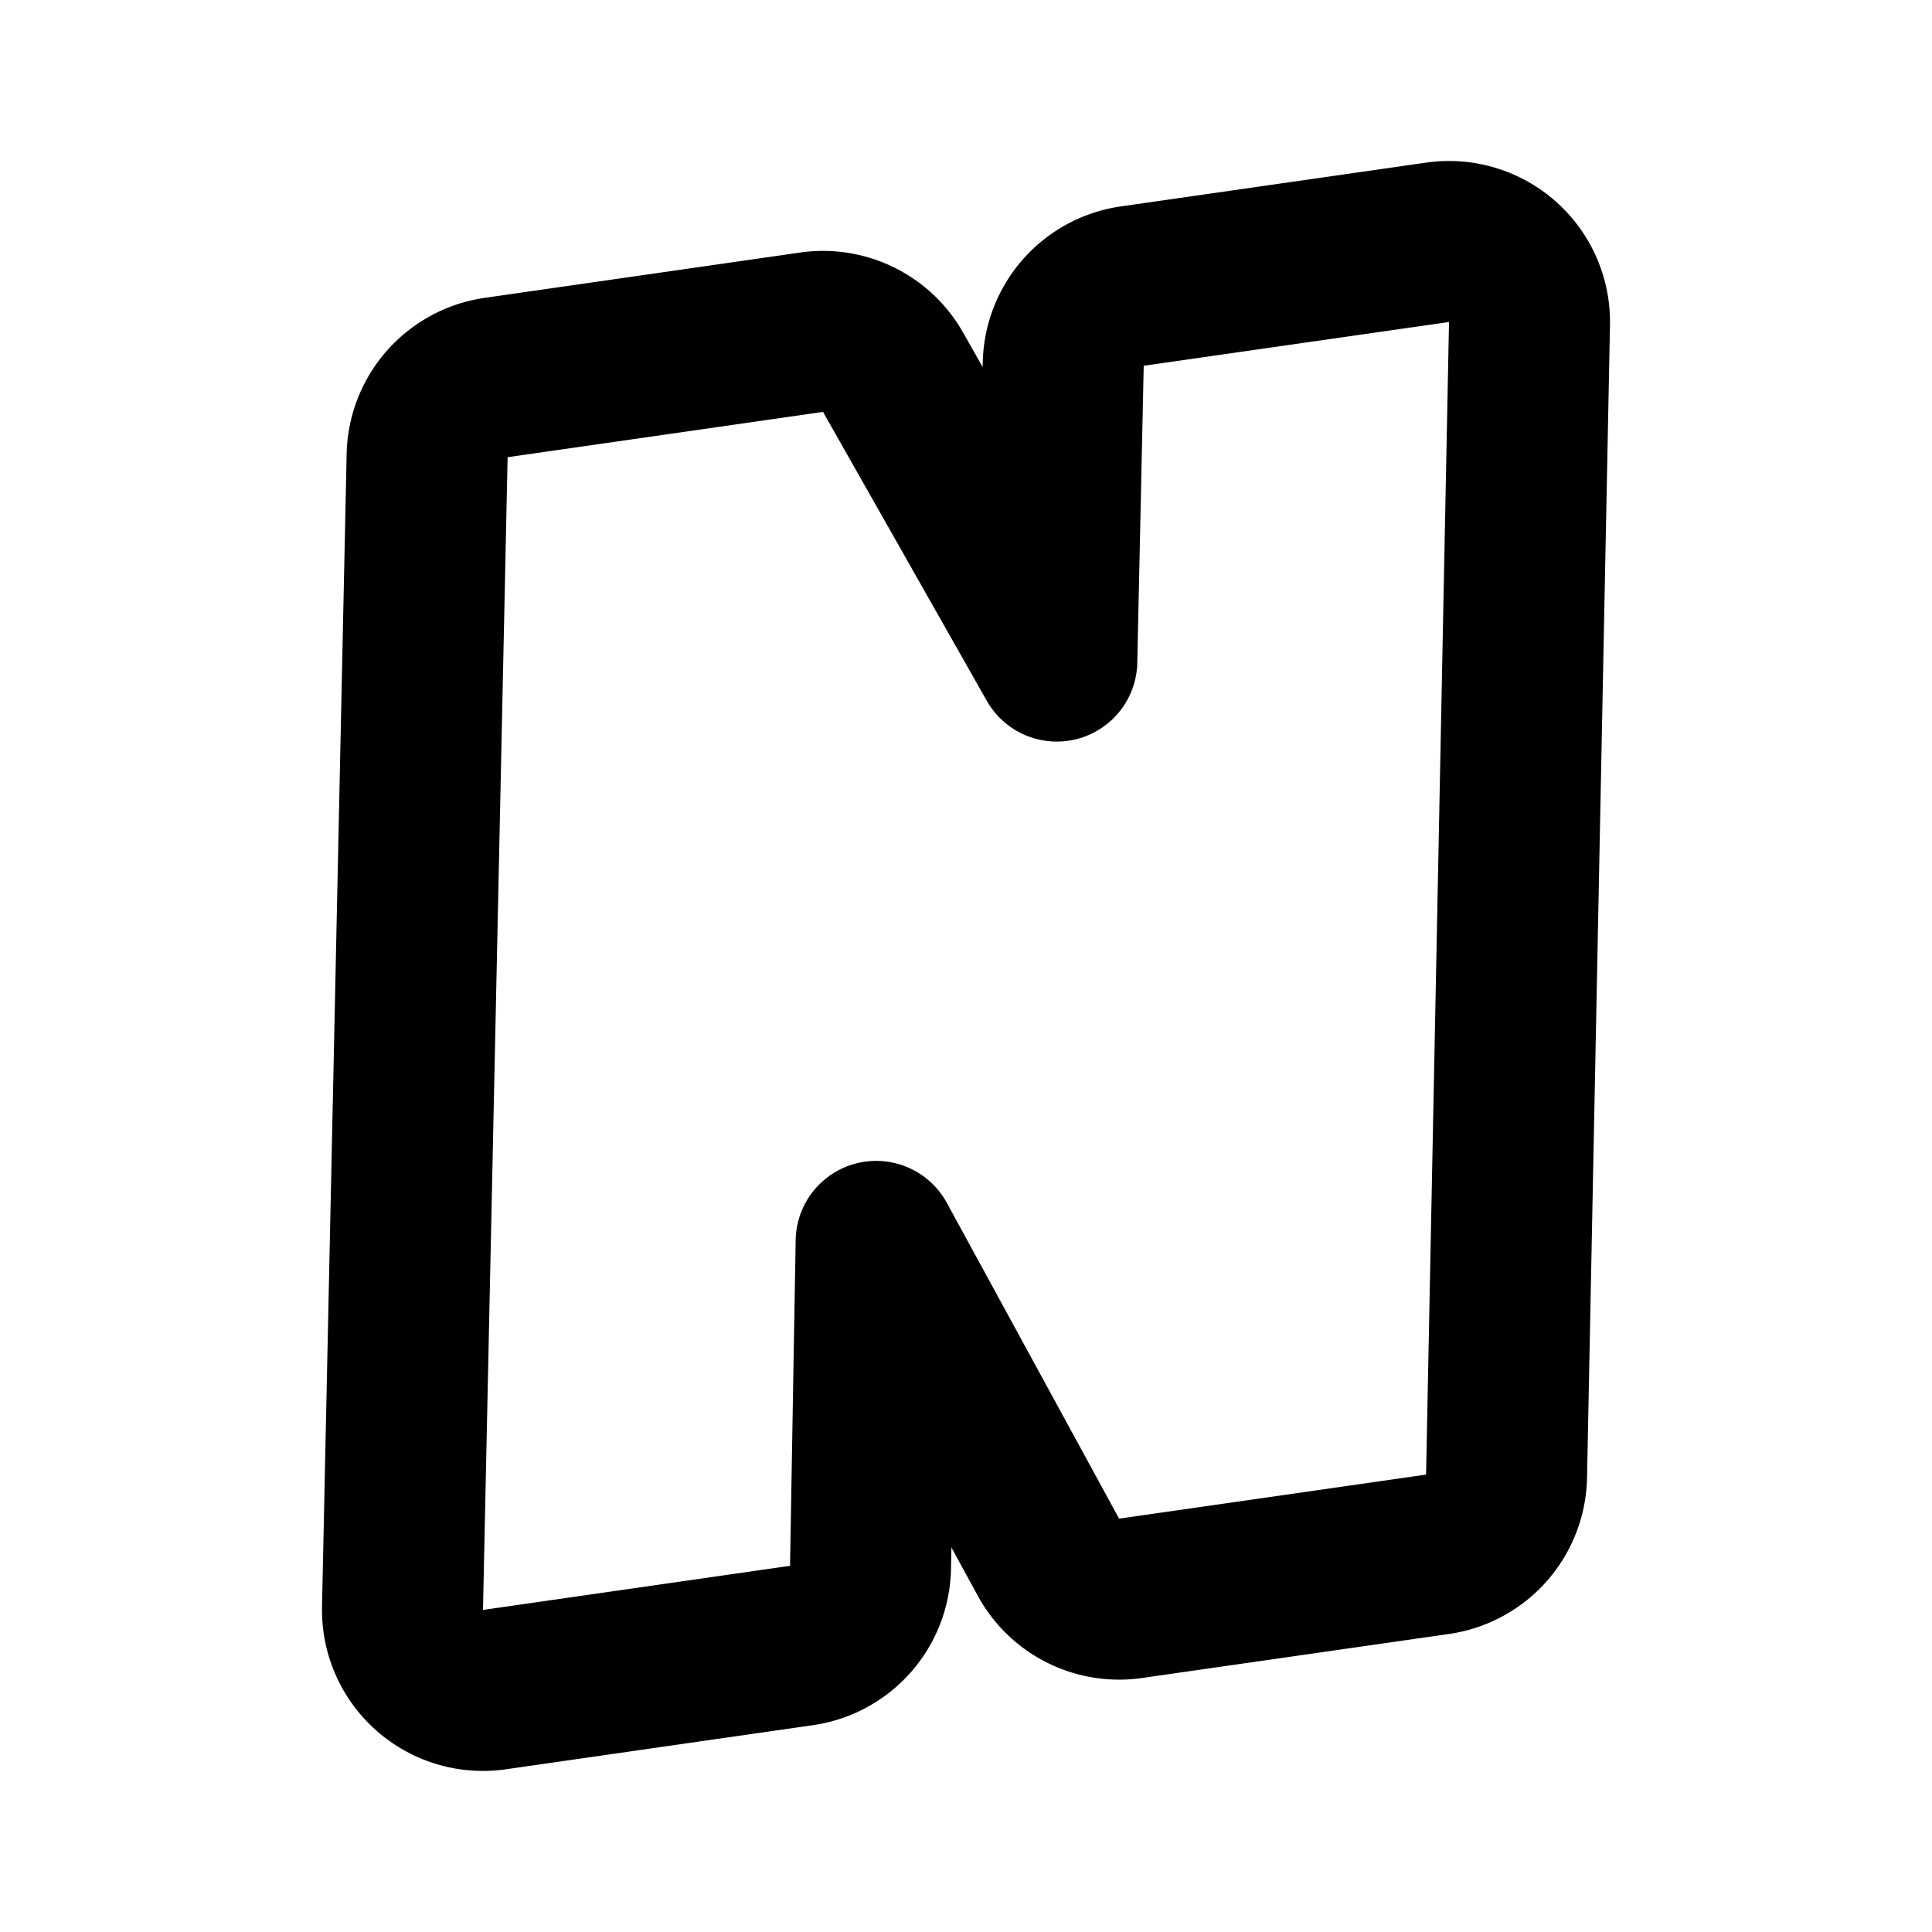 <svg xmlns="http://www.w3.org/2000/svg" width="24" height="24" fill="none" viewBox="0 0 24 24">
  <path stroke="currentColor" stroke-linecap="round" stroke-linejoin="round" stroke-width="2" d="M19 4.02a1 1 0 00-1.142-1.01l-3.793.544a1 1 0 00-.857.968l-.08 3.69-2.034-3.588a1 1 0 00-1.012-.497l-3.919.563a1 1 0 00-.857.969L5 19.979a1 1 0 001.142 1.01l3.814-.548a1 1 0 00.858-.972l.07-4.048 2.14 3.923a1 1 0 001.02.511l3.814-.547a1 1 0 00.857-.97L19 4.02z"/>
</svg>
